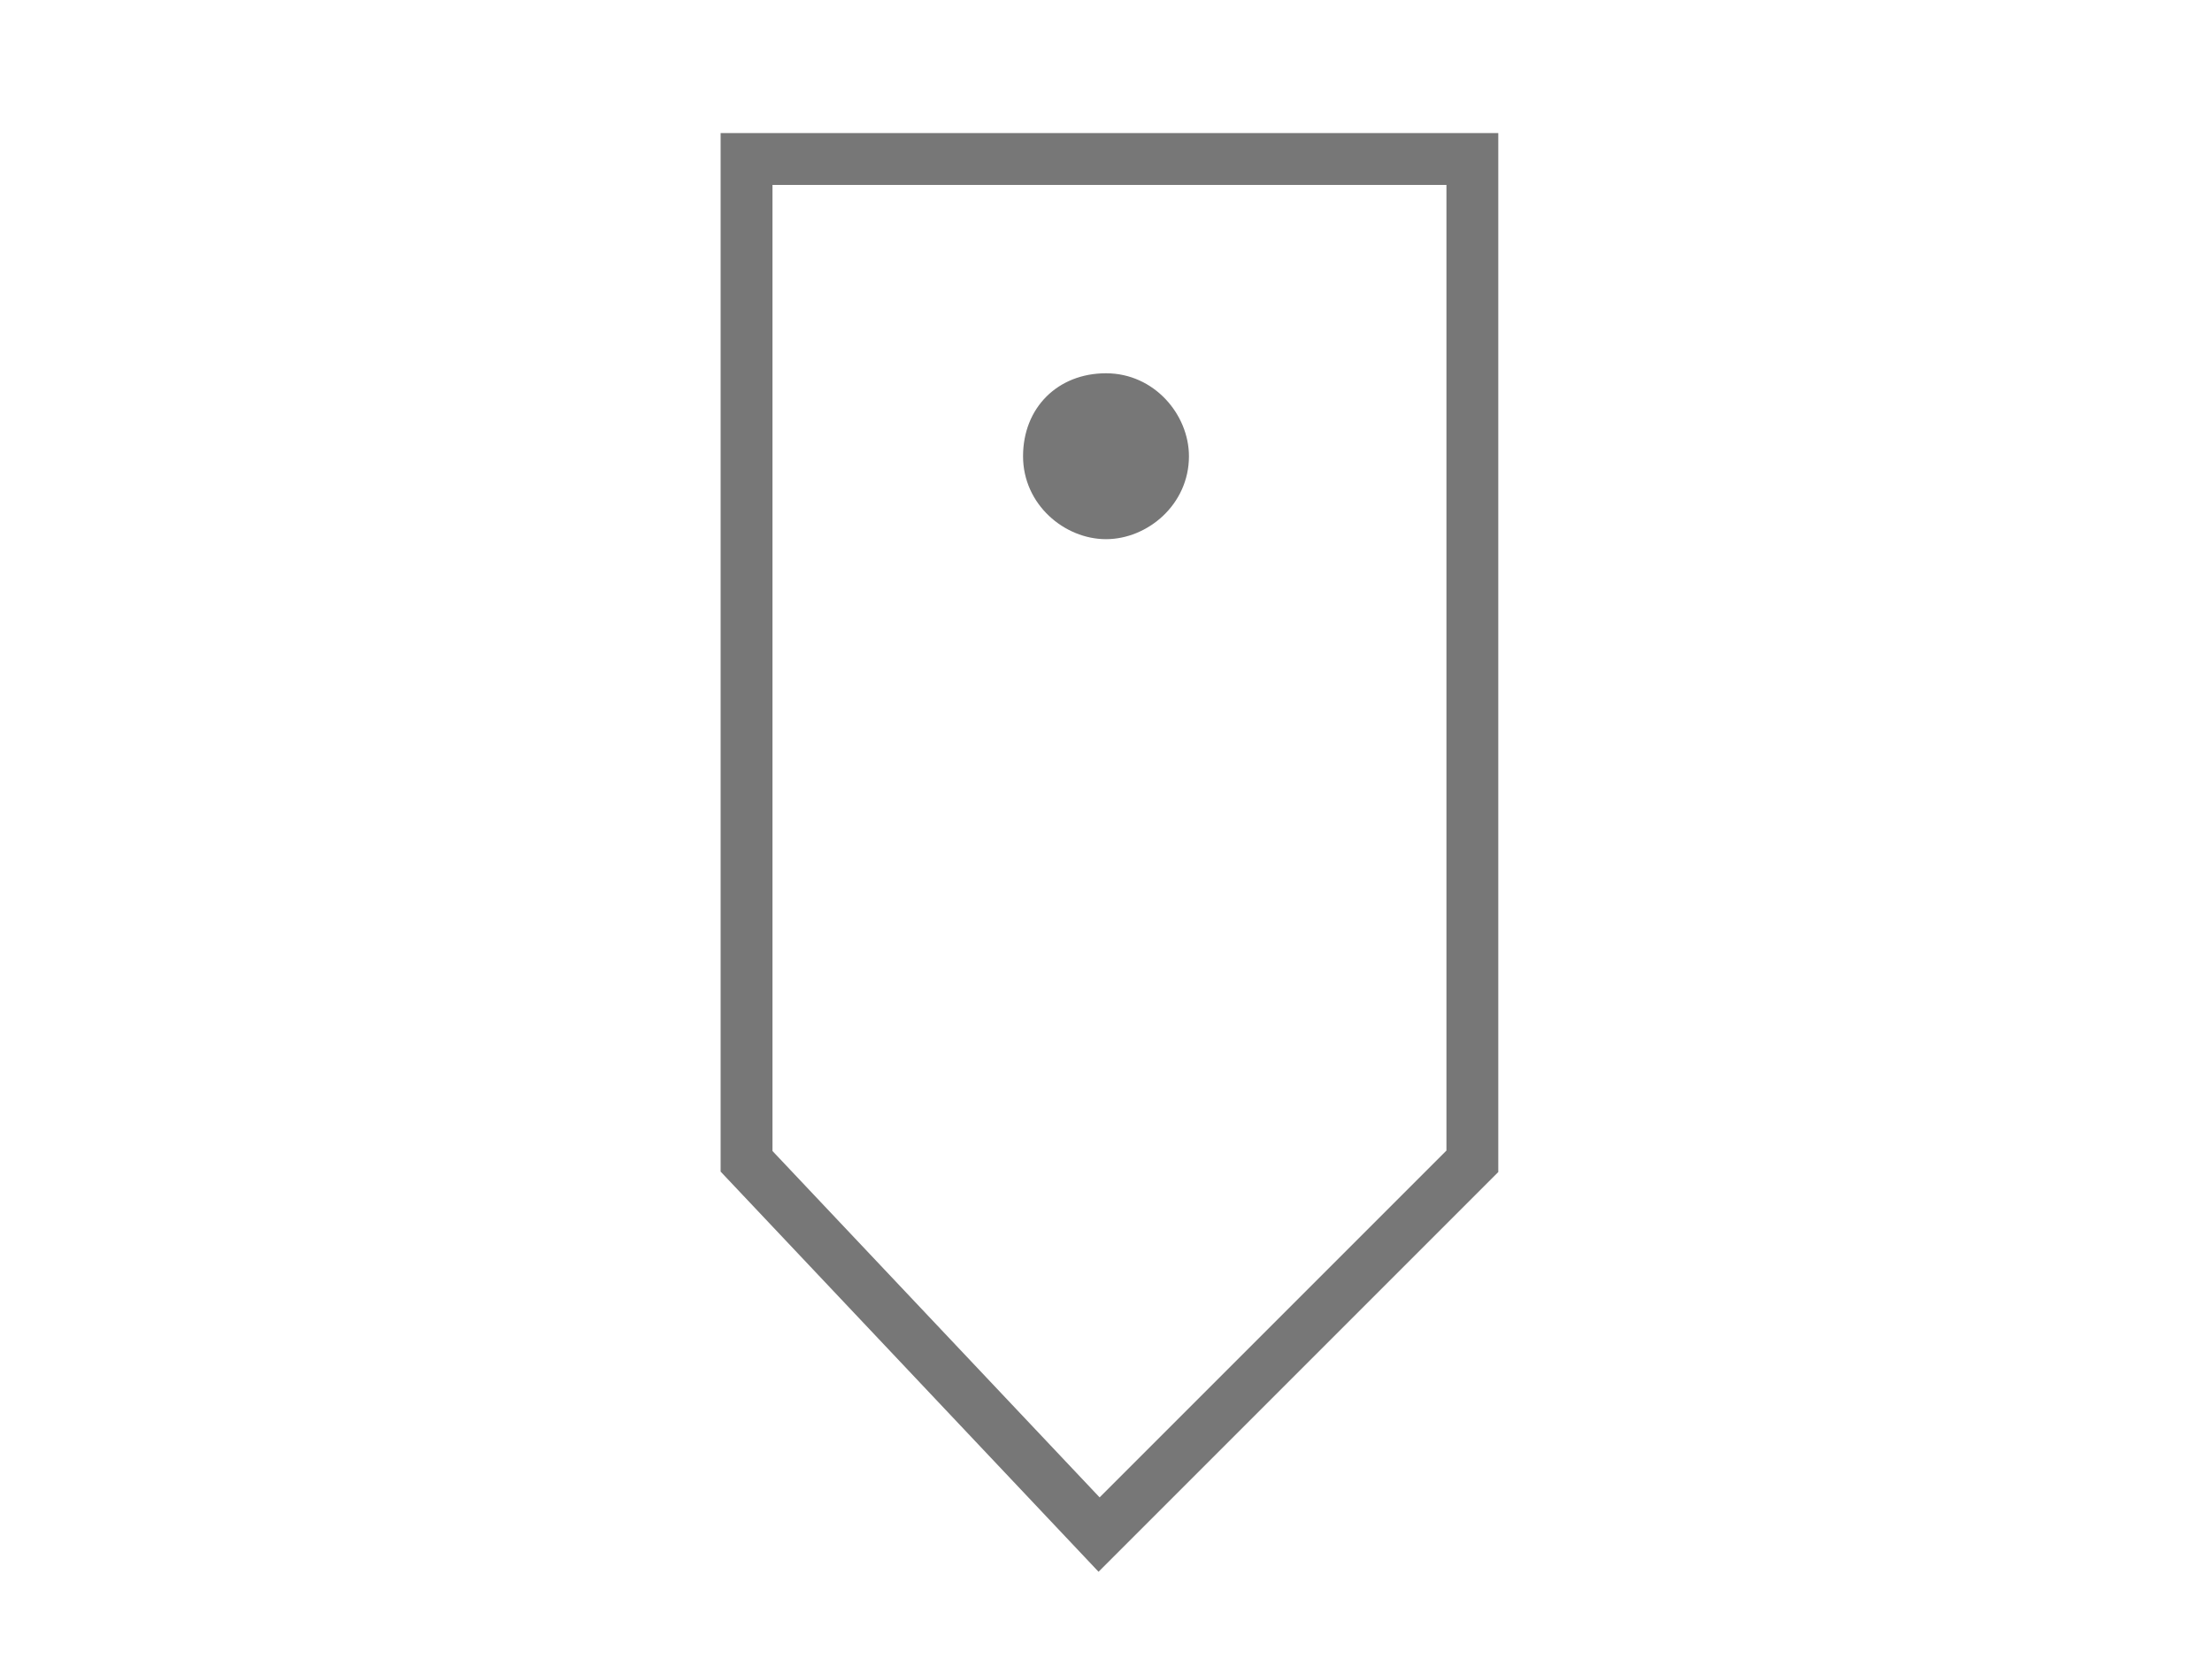 <svg width="32" height="24" fill="none" xmlns="http://www.w3.org/2000/svg"><path d="M21.3 16.8l-5.4 5.4-5.1-5.4V2.3h10.5v14.5z" stroke="#777" stroke-width=".75" stroke-miterlimit="10"/><path d="M17.2 6.6c0 .7-.6 1.2-1.2 1.2s-1.2-.5-1.2-1.2.5-1.2 1.2-1.2 1.2.6 1.2 1.2z" fill="#777"/></svg>